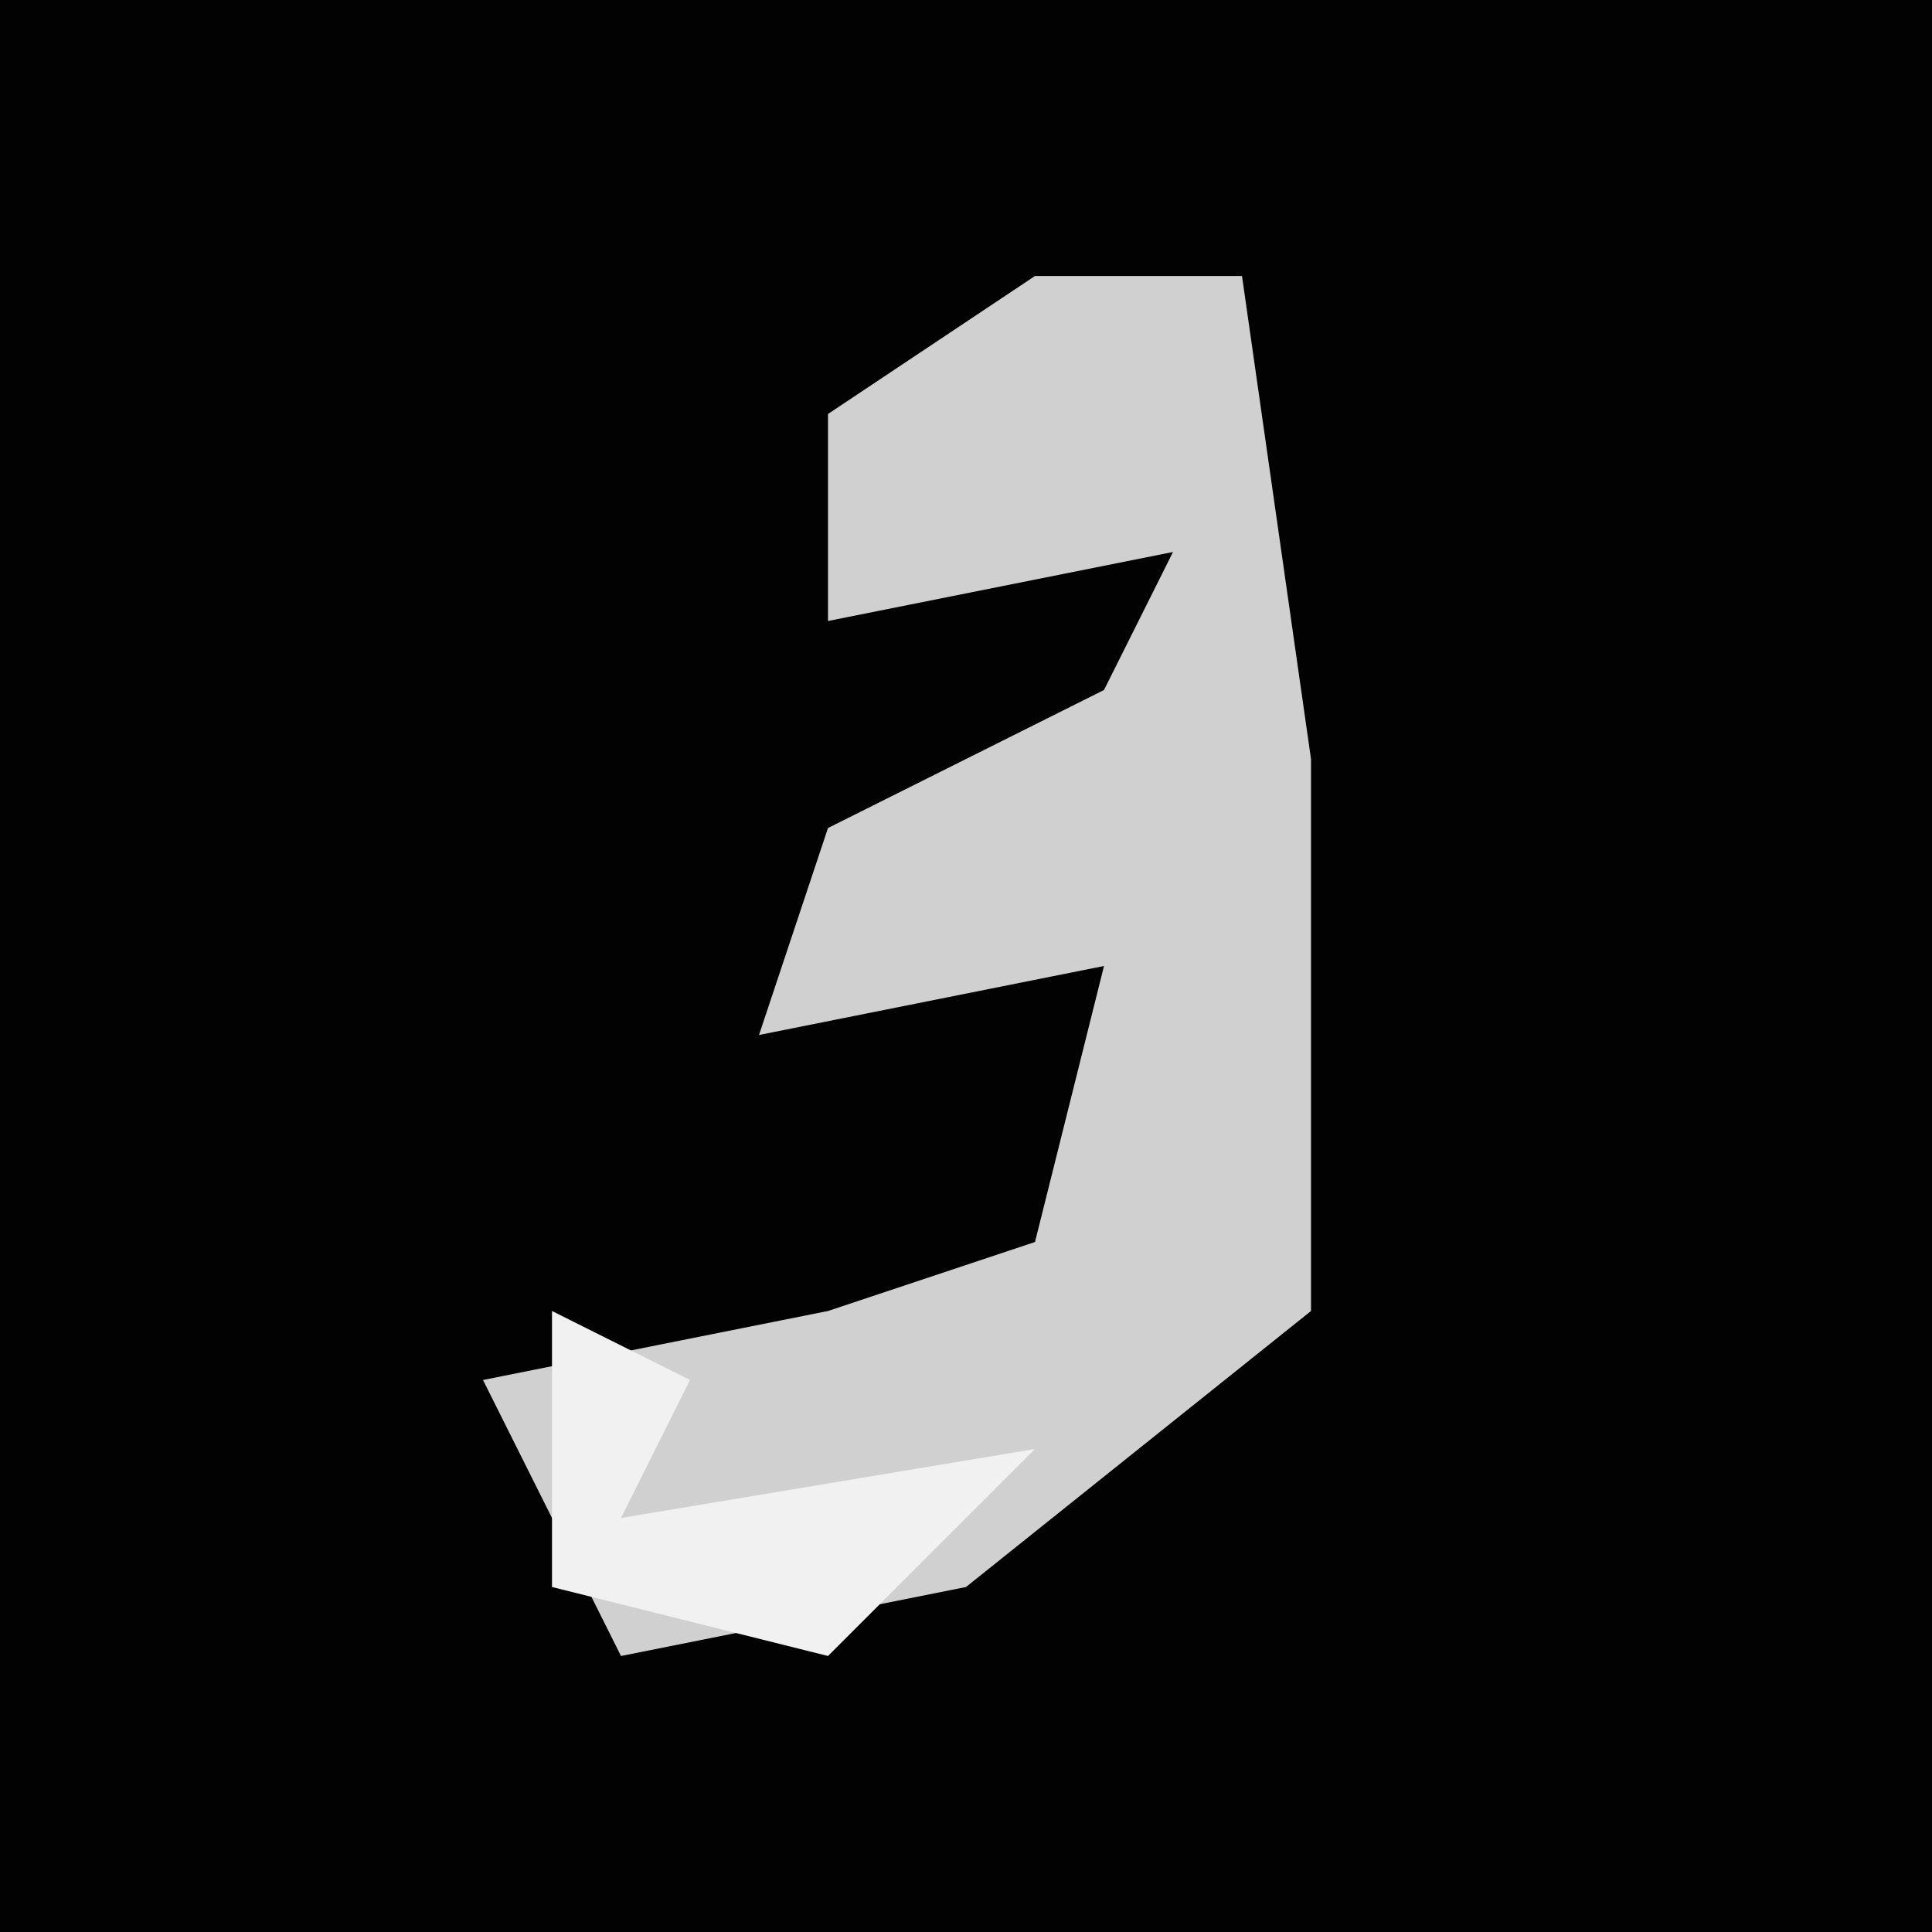<?xml version="1.0" encoding="UTF-8"?>
<svg version="1.1" xmlns="http://www.w3.org/2000/svg" width="28" height="28">
<path d="M0,0 L28,0 L28,28 L0,28 Z " fill="#020202" transform="translate(0,0)"/>
<path d="M0,0 L3,0 L4,7 L4,15 L-1,19 L-6,20 L-8,16 L-3,15 L0,14 L1,10 L-4,11 L-3,8 L1,6 L2,4 L-3,5 L-3,2 Z " fill="#D0D0D0" transform="translate(15,4)"/>
<path d="M0,0 L2,1 L1,3 L7,2 L4,5 L0,4 Z " fill="#F1F1F1" transform="translate(8,19)"/>
</svg>
